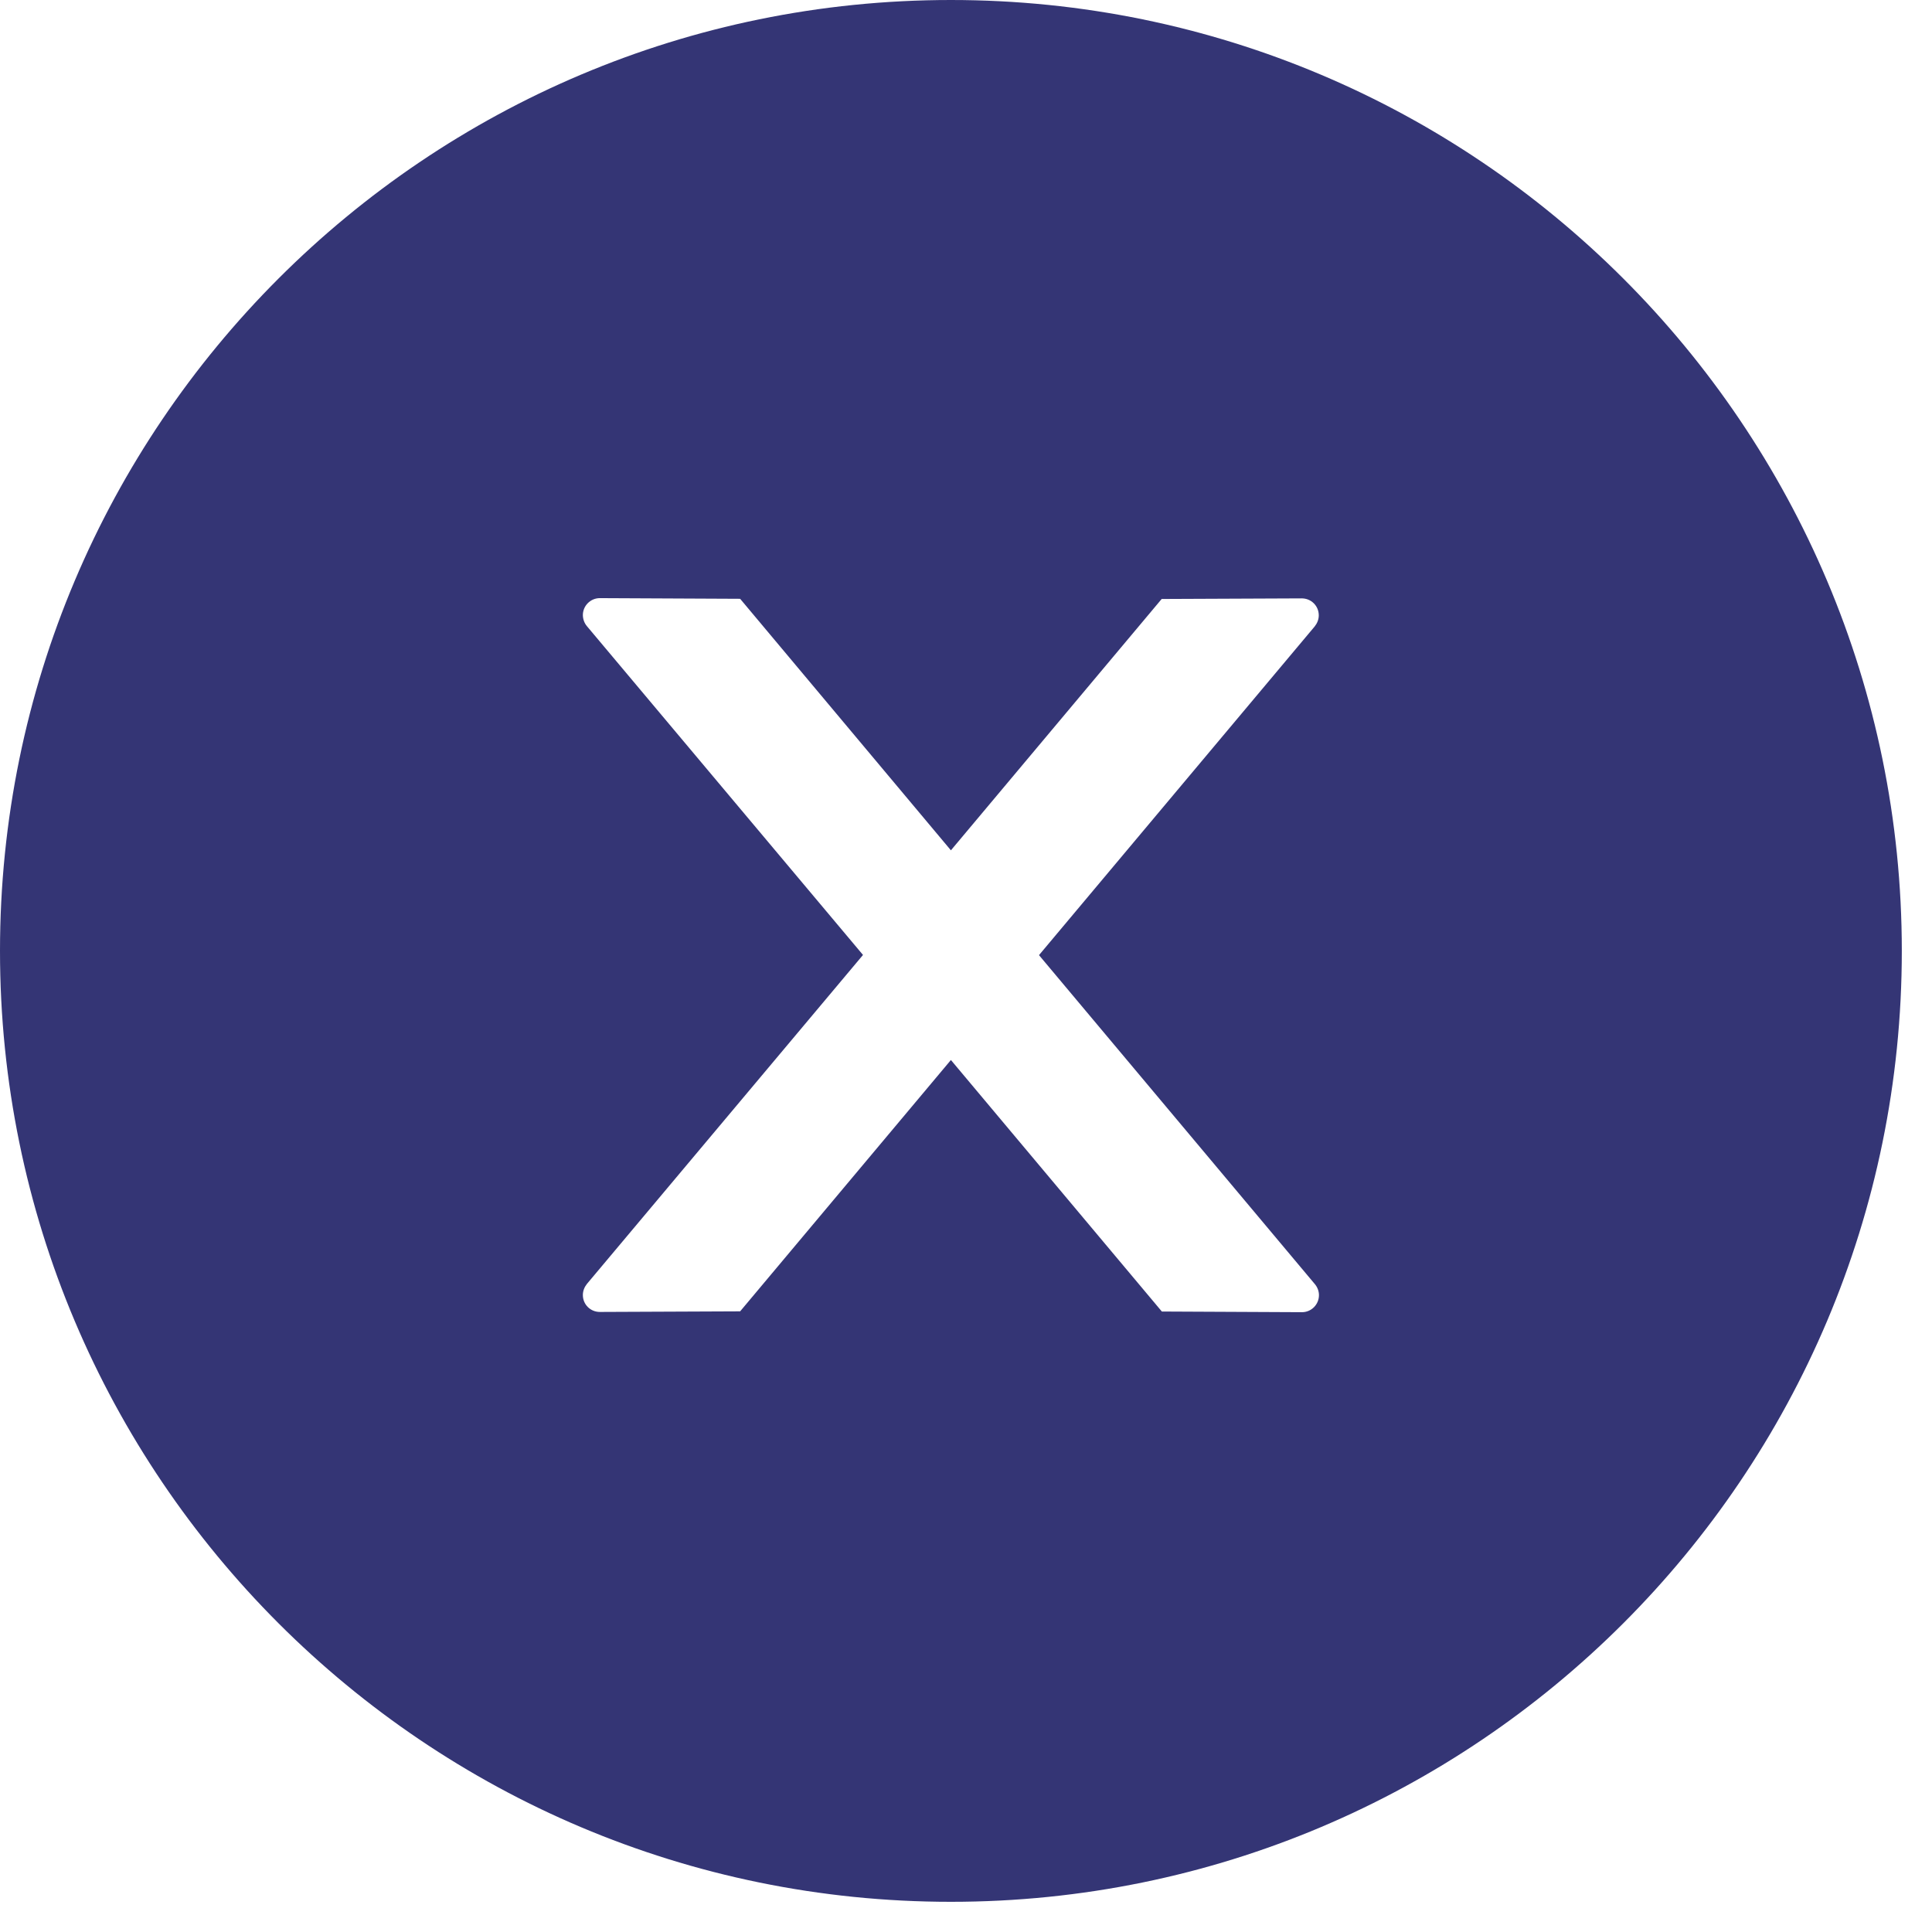 <svg width="32" height="32" viewBox="0 0 32 32" fill="none" xmlns="http://www.w3.org/2000/svg">
<path d="M15.75 0C7.052 0 0 7.052 0 15.75C0 24.448 7.052 31.5 15.75 31.5C24.448 31.5 31.5 24.448 31.5 15.75C31.5 7.052 24.448 0 15.75 0ZM21.565 21.734L19.244 21.723L15.75 17.557L12.259 21.72L9.935 21.73C9.78 21.73 9.654 21.607 9.654 21.449C9.654 21.382 9.679 21.319 9.721 21.266L14.294 15.817L9.721 10.371C9.678 10.32 9.655 10.255 9.654 10.188C9.654 10.034 9.78 9.907 9.935 9.907L12.259 9.918L15.75 14.084L19.241 9.921L21.561 9.911C21.716 9.911 21.843 10.034 21.843 10.192C21.843 10.259 21.818 10.322 21.776 10.375L17.209 15.82L21.779 21.27C21.822 21.322 21.846 21.386 21.846 21.452C21.846 21.607 21.72 21.734 21.565 21.734Z" fill="#343575"/>
</svg>
